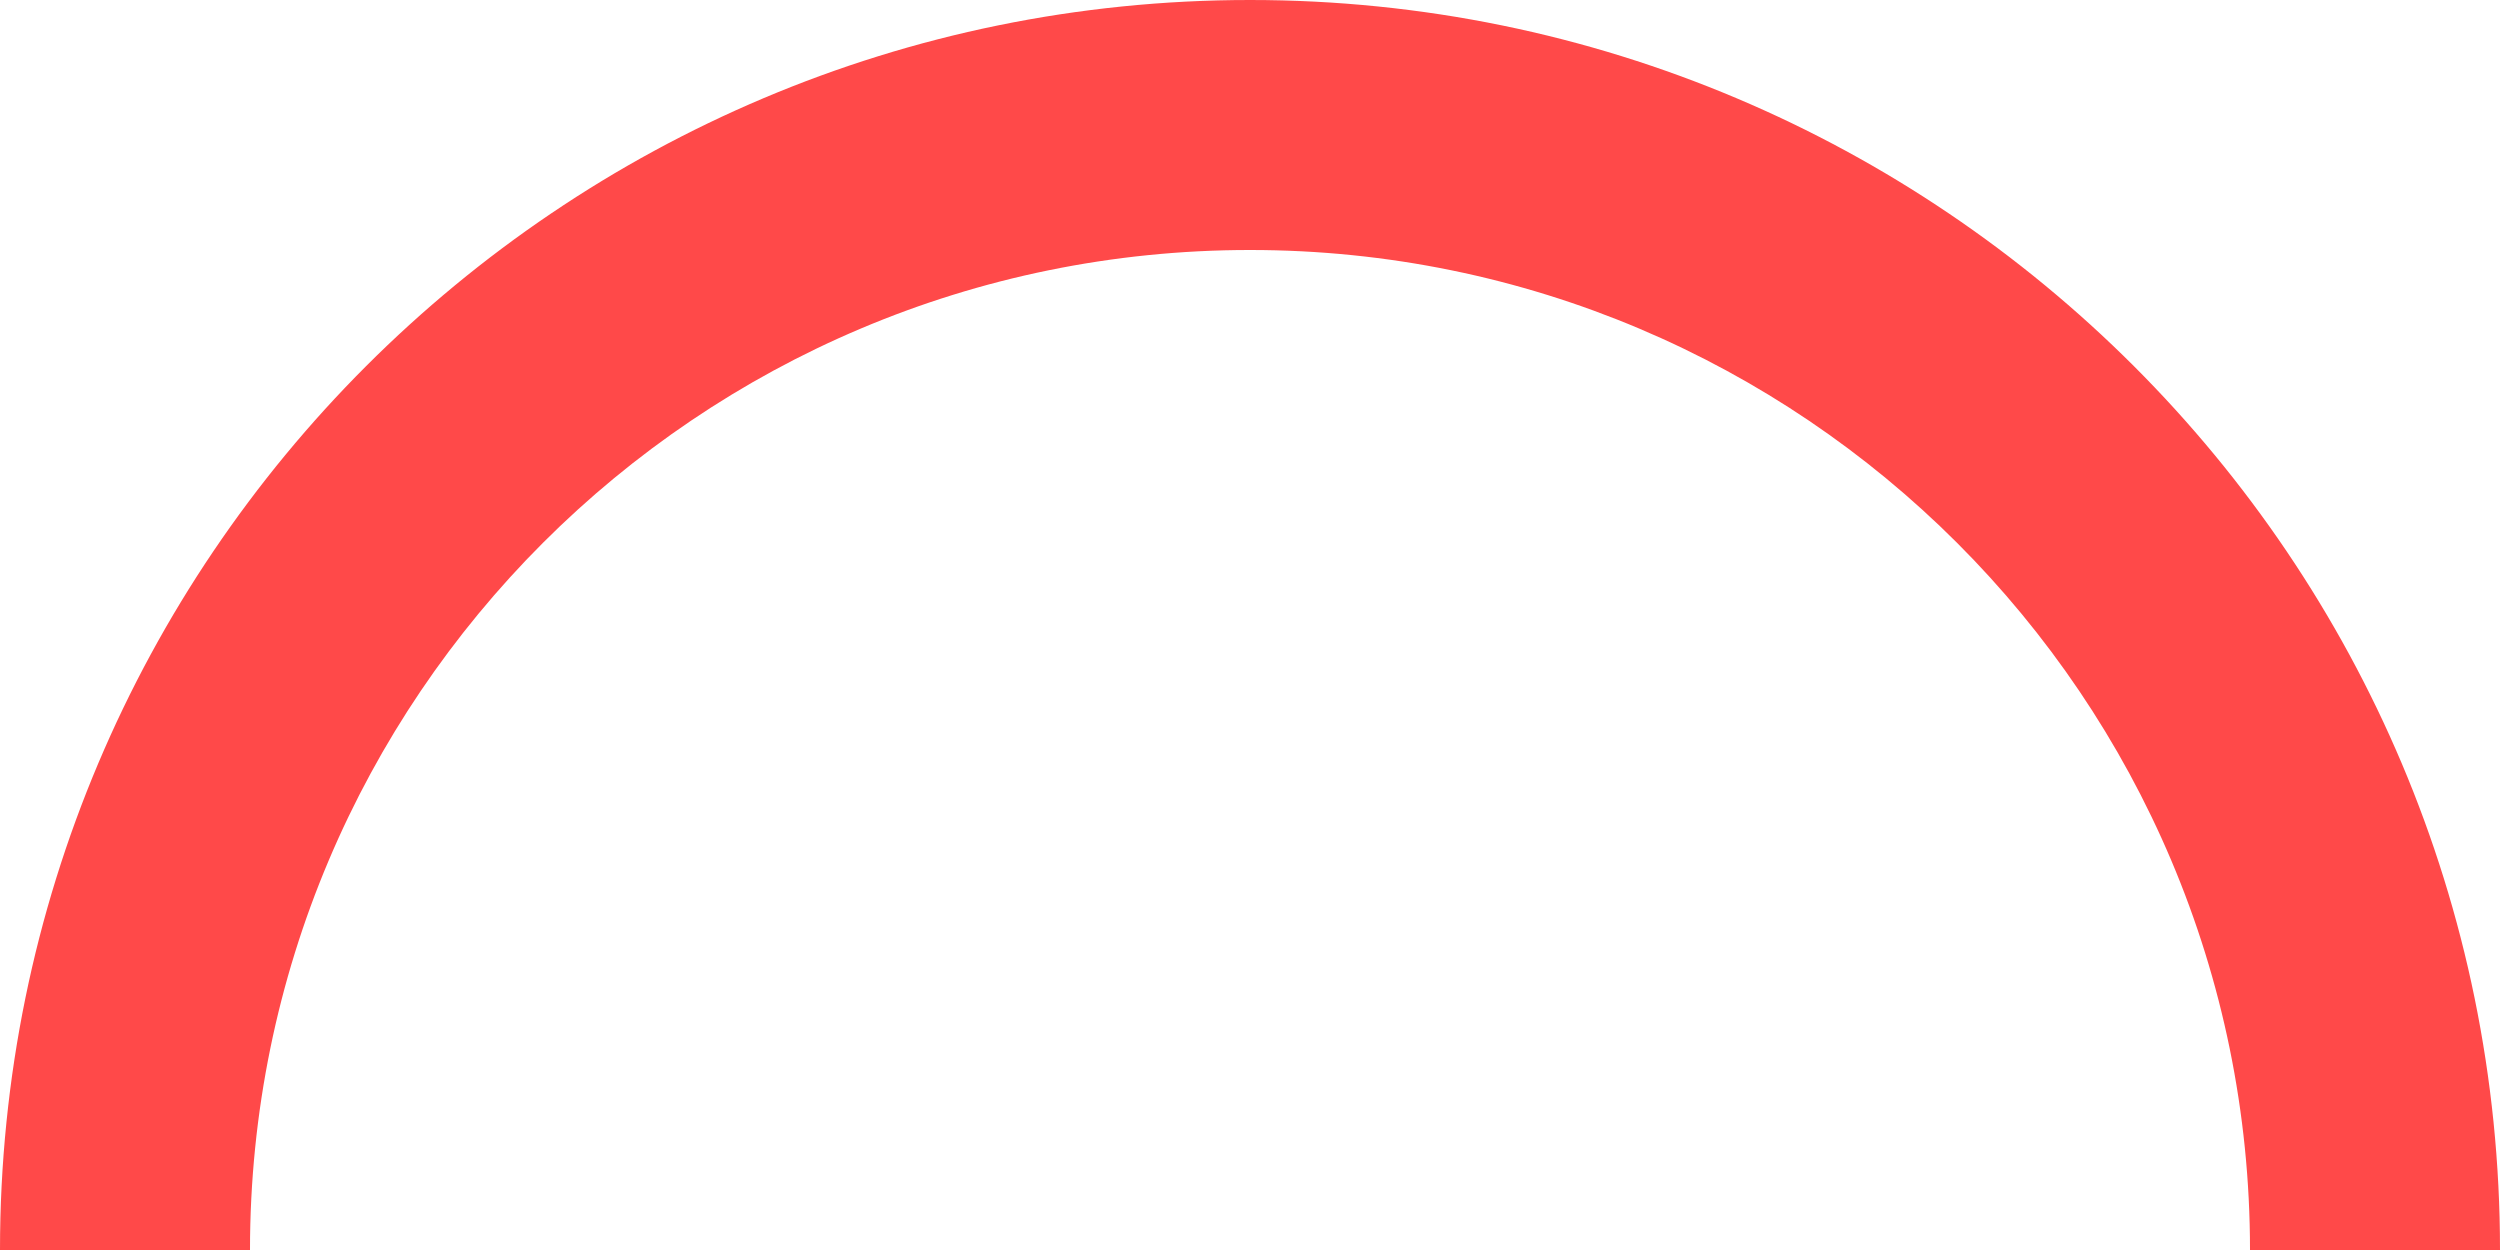 <svg width="400" height="200" viewBox="0 0 400 200" fill="none" xmlns="http://www.w3.org/2000/svg">
<path fill-rule="evenodd" clip-rule="evenodd" d="M400 200C400 89.543 310.457 0 200 0C89.543 0 0 89.543 0 200H40C40 111.634 111.634 40 200 40C288.366 40 360 111.634 360 200H400Z" fill="#FF4949"/>
</svg>
